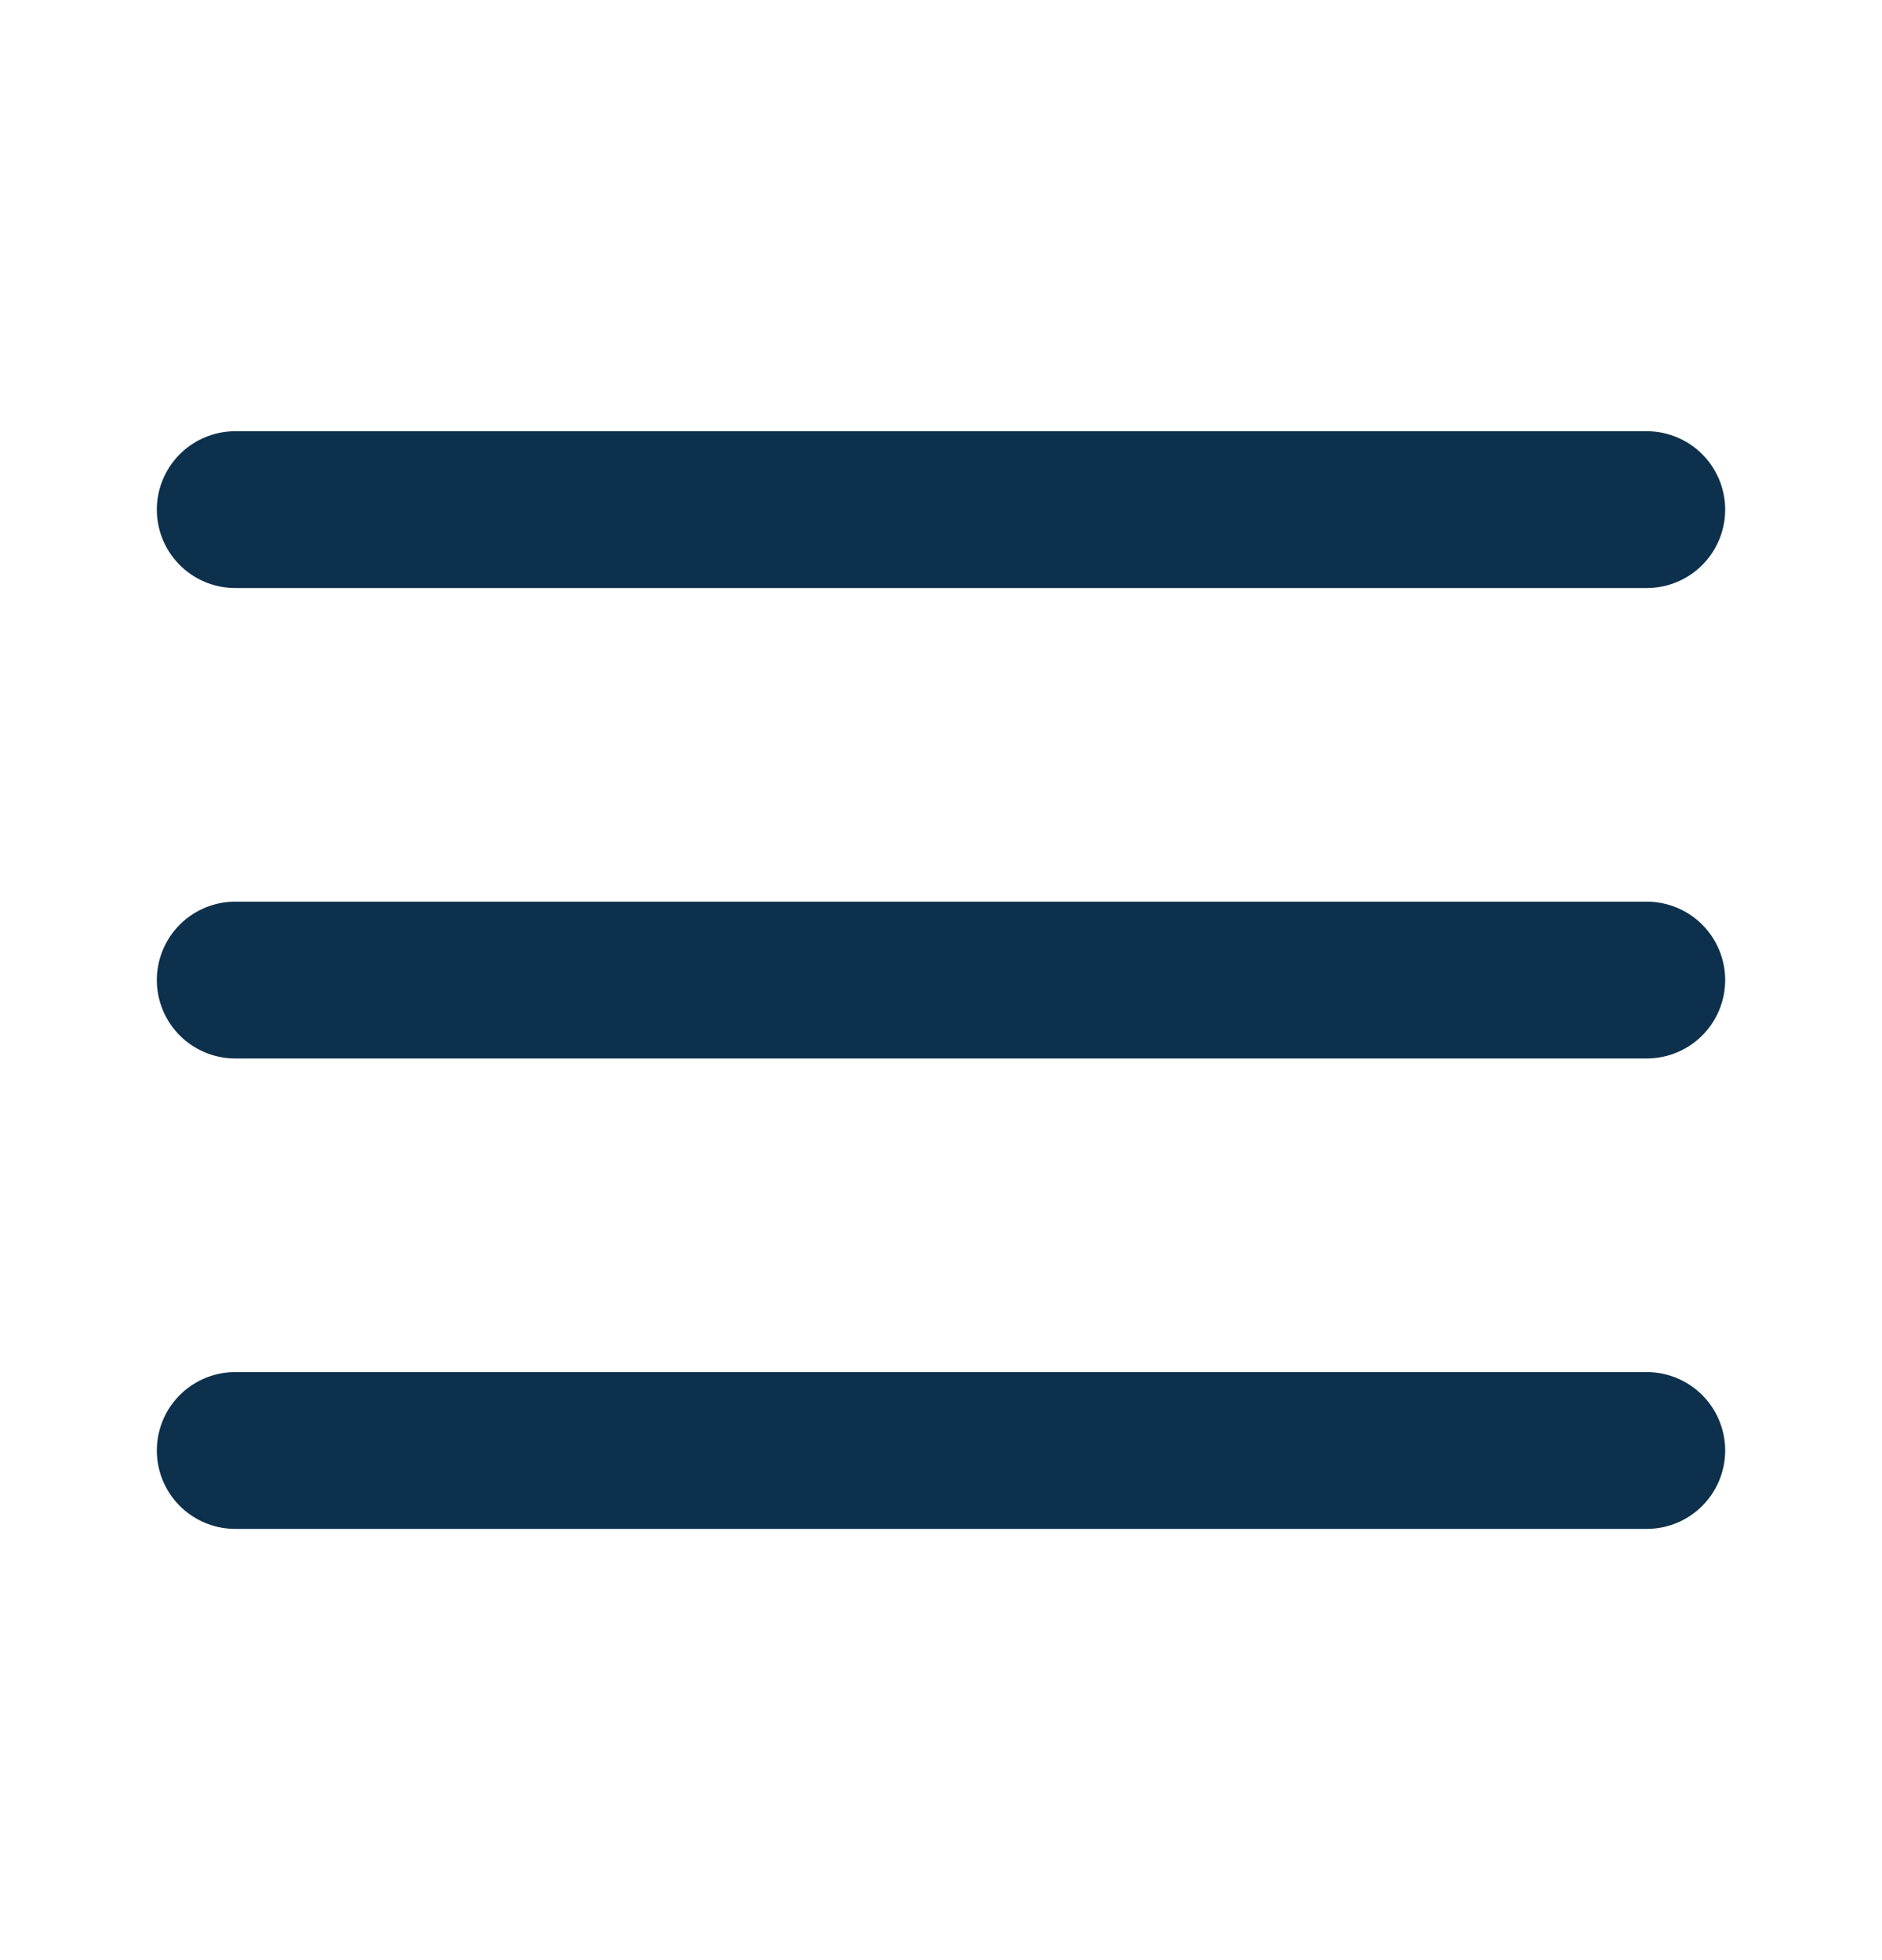 <svg width="24" height="25" viewBox="0 0 24 25" fill="none" xmlns="http://www.w3.org/2000/svg">
<path d="M3 12.5H21M3 6.5H21M3 18.5H21" stroke="#0D304C" stroke-width="2" stroke-linecap="round" stroke-linejoin="round"/>
</svg>
